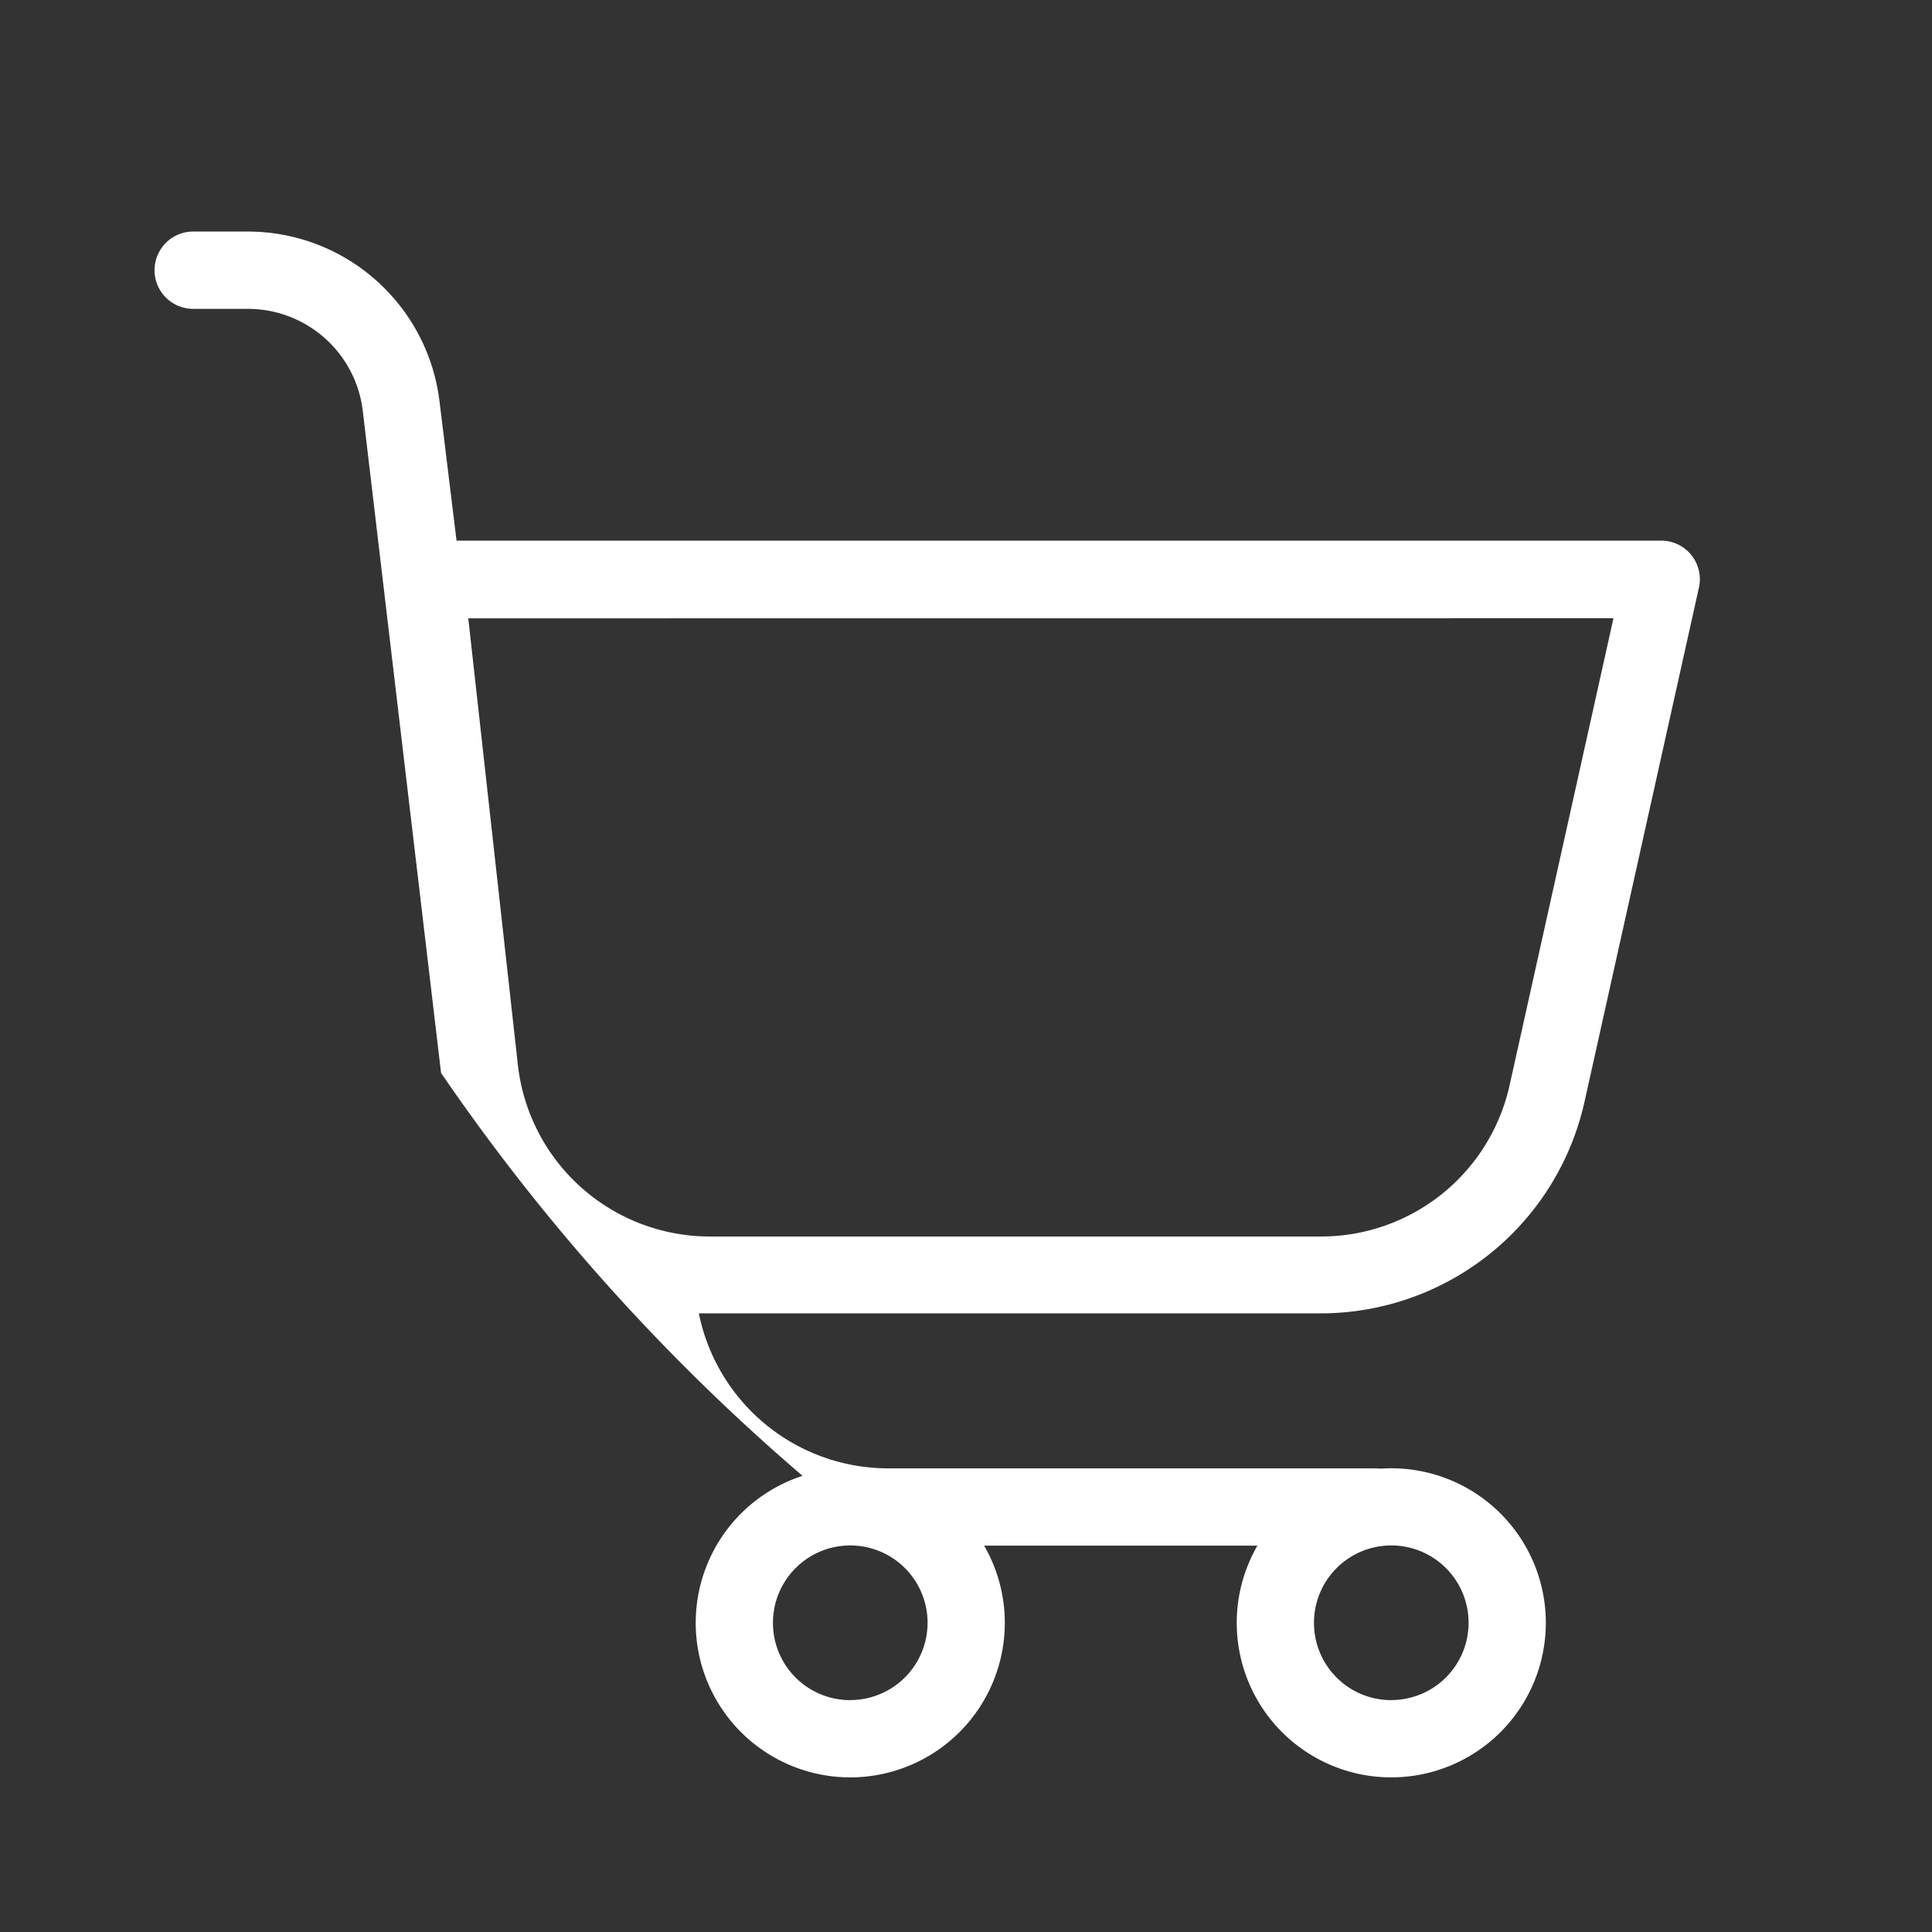 <svg xmlns="http://www.w3.org/2000/svg" id="Stroller" width="25.34" height="25.34" viewBox="0 0 25.34 25.34">
    <rect x="0" y="0" width="25.34" height="25.34" fill="#333333" stroke="none"/>
    <defs>
        <style>
            .cls-2{fill:#fff}
        </style>
    </defs>
    <path id="path-1535" fill="none" d="M1623.57 891.89h25.34v25.34h-25.34z" transform="translate(-1623.57 -891.89)"/>
    <path id="path-1536" d="M1635.2 911.108h6.364a.507.507 0 1 1 0 1.014h-6.364a27.038 27.038 0 0 1-5.872-6.2l-1.027-8.686a1.518 1.518 0 0 0-1.509-1.336h-.715a.507.507 0 0 1 0-1.014h.715a2.533 2.533 0 0 1 2.516 2.23l.223 1.824h15.8a.506.506 0 0 1 .495.616l-1.5 6.741a3.547 3.547 0 0 1-3.463 2.778h-8.154a2.536 2.536 0 0 0 2.491 2.033zm-5.515-11.149l.65 5.854a2.534 2.534 0 0 0 2.519 2.254h8.016a2.533 2.533 0 0 0 2.473-1.985l1.362-6.124z" class="cls-2" transform="translate(-1623.543 -891.849)"/>
    <path id="path-1537" d="M1641.6 914.944a2.027 2.027 0 1 1 2.027-2.027 2.028 2.028 0 0 1-2.027 2.027zm0-1.014a1.014 1.014 0 1 0-1.014-1.014 1.013 1.013 0 0 0 1.014 1.015z" class="cls-2" transform="translate(-1623.352 -891.632)"/>
    <path id="path-1538" d="M1634.6 914.944a2.027 2.027 0 1 1 2.027-2.027 2.028 2.028 0 0 1-2.027 2.027zm0-1.014a1.014 1.014 0 1 0-1.014-1.014 1.013 1.013 0 0 0 1.014 1.015z" class="cls-2" transform="translate(-1623.448 -891.632)"/>
</svg>
